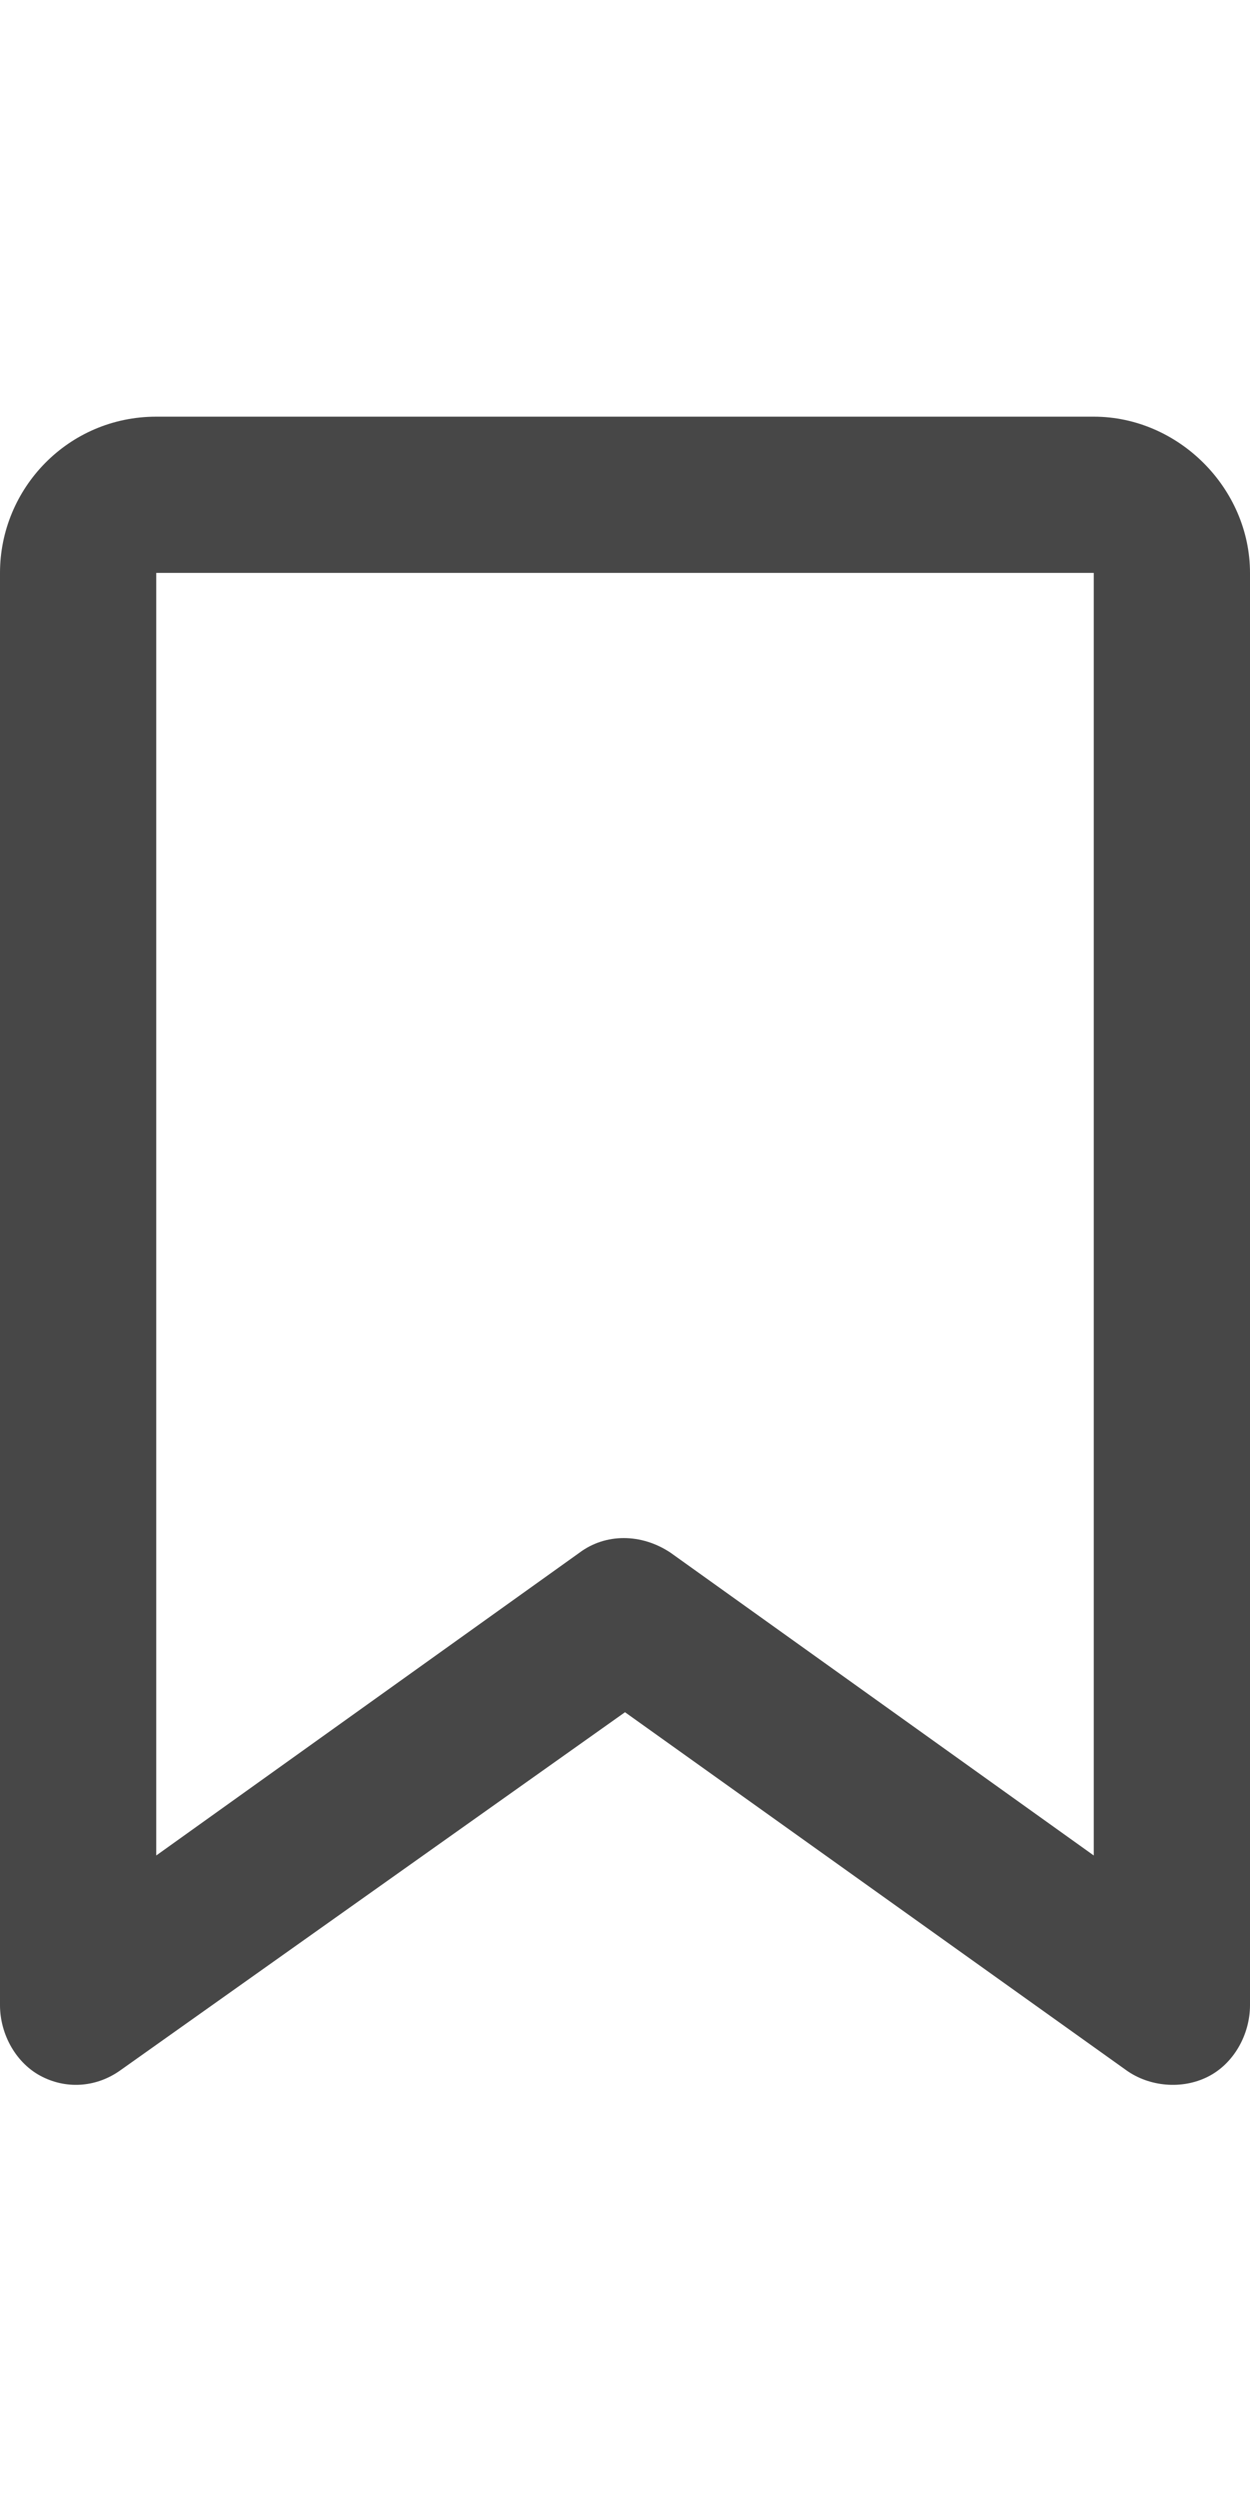 <svg width="18" height="36" viewBox="0 0 18 36" fill="none" xmlns="http://www.w3.org/2000/svg">
<g id="label-paired / xl / bookmark-xl / bold" clip-path="url(#clip0_2556_19858)">
<path id="icon" d="M0 8.25C0 7.031 0.984 6 2.25 6V8.25V26.719L8.344 22.359C8.719 22.078 9.234 22.078 9.656 22.359L15.75 26.719V8.25H2.25V6H15.75C16.969 6 18 7.031 18 8.25V28.875C18 29.297 17.766 29.719 17.391 29.906C17.016 30.094 16.547 30.047 16.219 29.812L9 24.656L1.734 29.812C1.406 30.047 0.984 30.094 0.609 29.906C0.234 29.719 0 29.297 0 28.875V8.25Z" fill="black" fill-opacity="0.72"/>
</g>
<defs>
<clipPath id="clip0_2556_19858">
<rect width="18" height="36" fill="white"/>
</clipPath>
</defs>
</svg>
